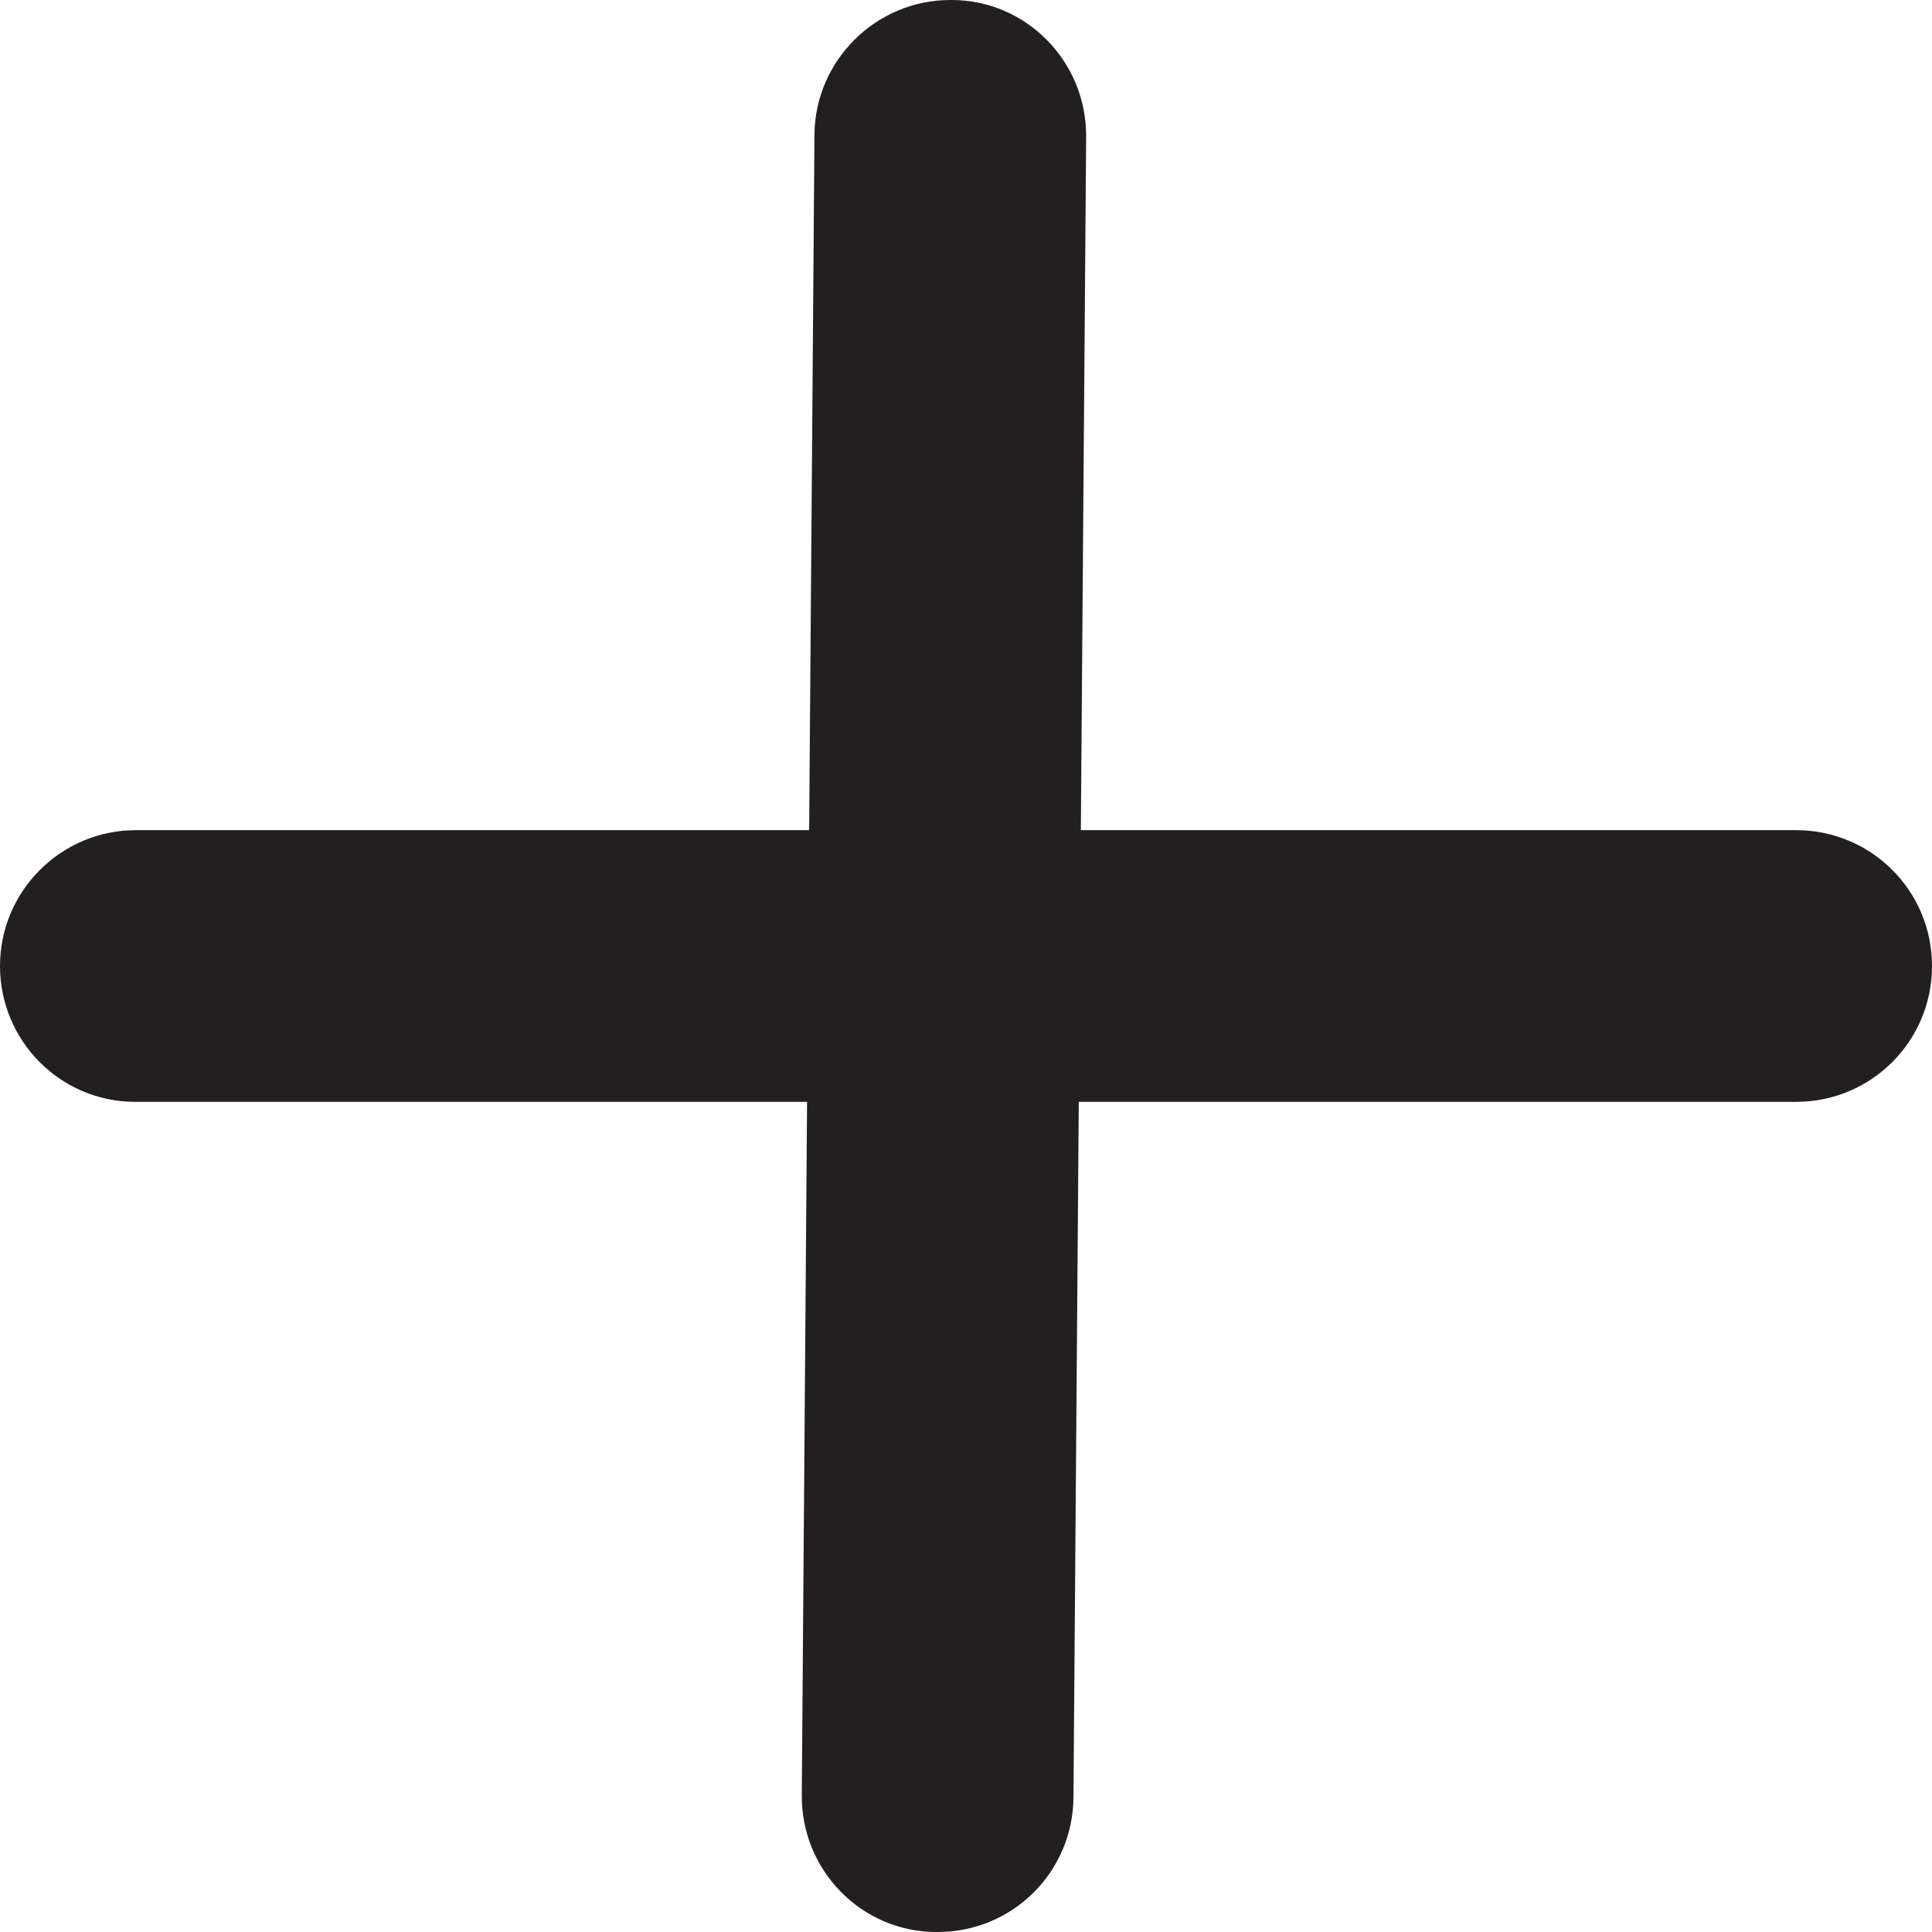 <?xml version="1.0" encoding="UTF-8"?>
<svg id="Layer_1" data-name="Layer 1" xmlns="http://www.w3.org/2000/svg" viewBox="0 0 32 32">
  <defs>
    <style>
      .cls-1 {
        fill: #231f20;
      }
    </style>
  </defs>
  <path class="cls-1" d="m2.24,18.25C1,18.25,0,17.24,0,16s1.01-2.25,2.25-2.25h27.5c1.24,0,2.25,1,2.25,2.25s-1.01,2.25-2.25,2.25H2.24Z"/>
  <path class="cls-1" d="m15.53,32h-.02c-1.24,0-2.24-1.02-2.23-2.27l.21-27.5C13.5,1,14.51,0,15.74,0h.02c1.24,0,2.24,1.02,2.23,2.27l-.21,27.5c-.01,1.24-1.01,2.23-2.25,2.23Z"/>
</svg>
